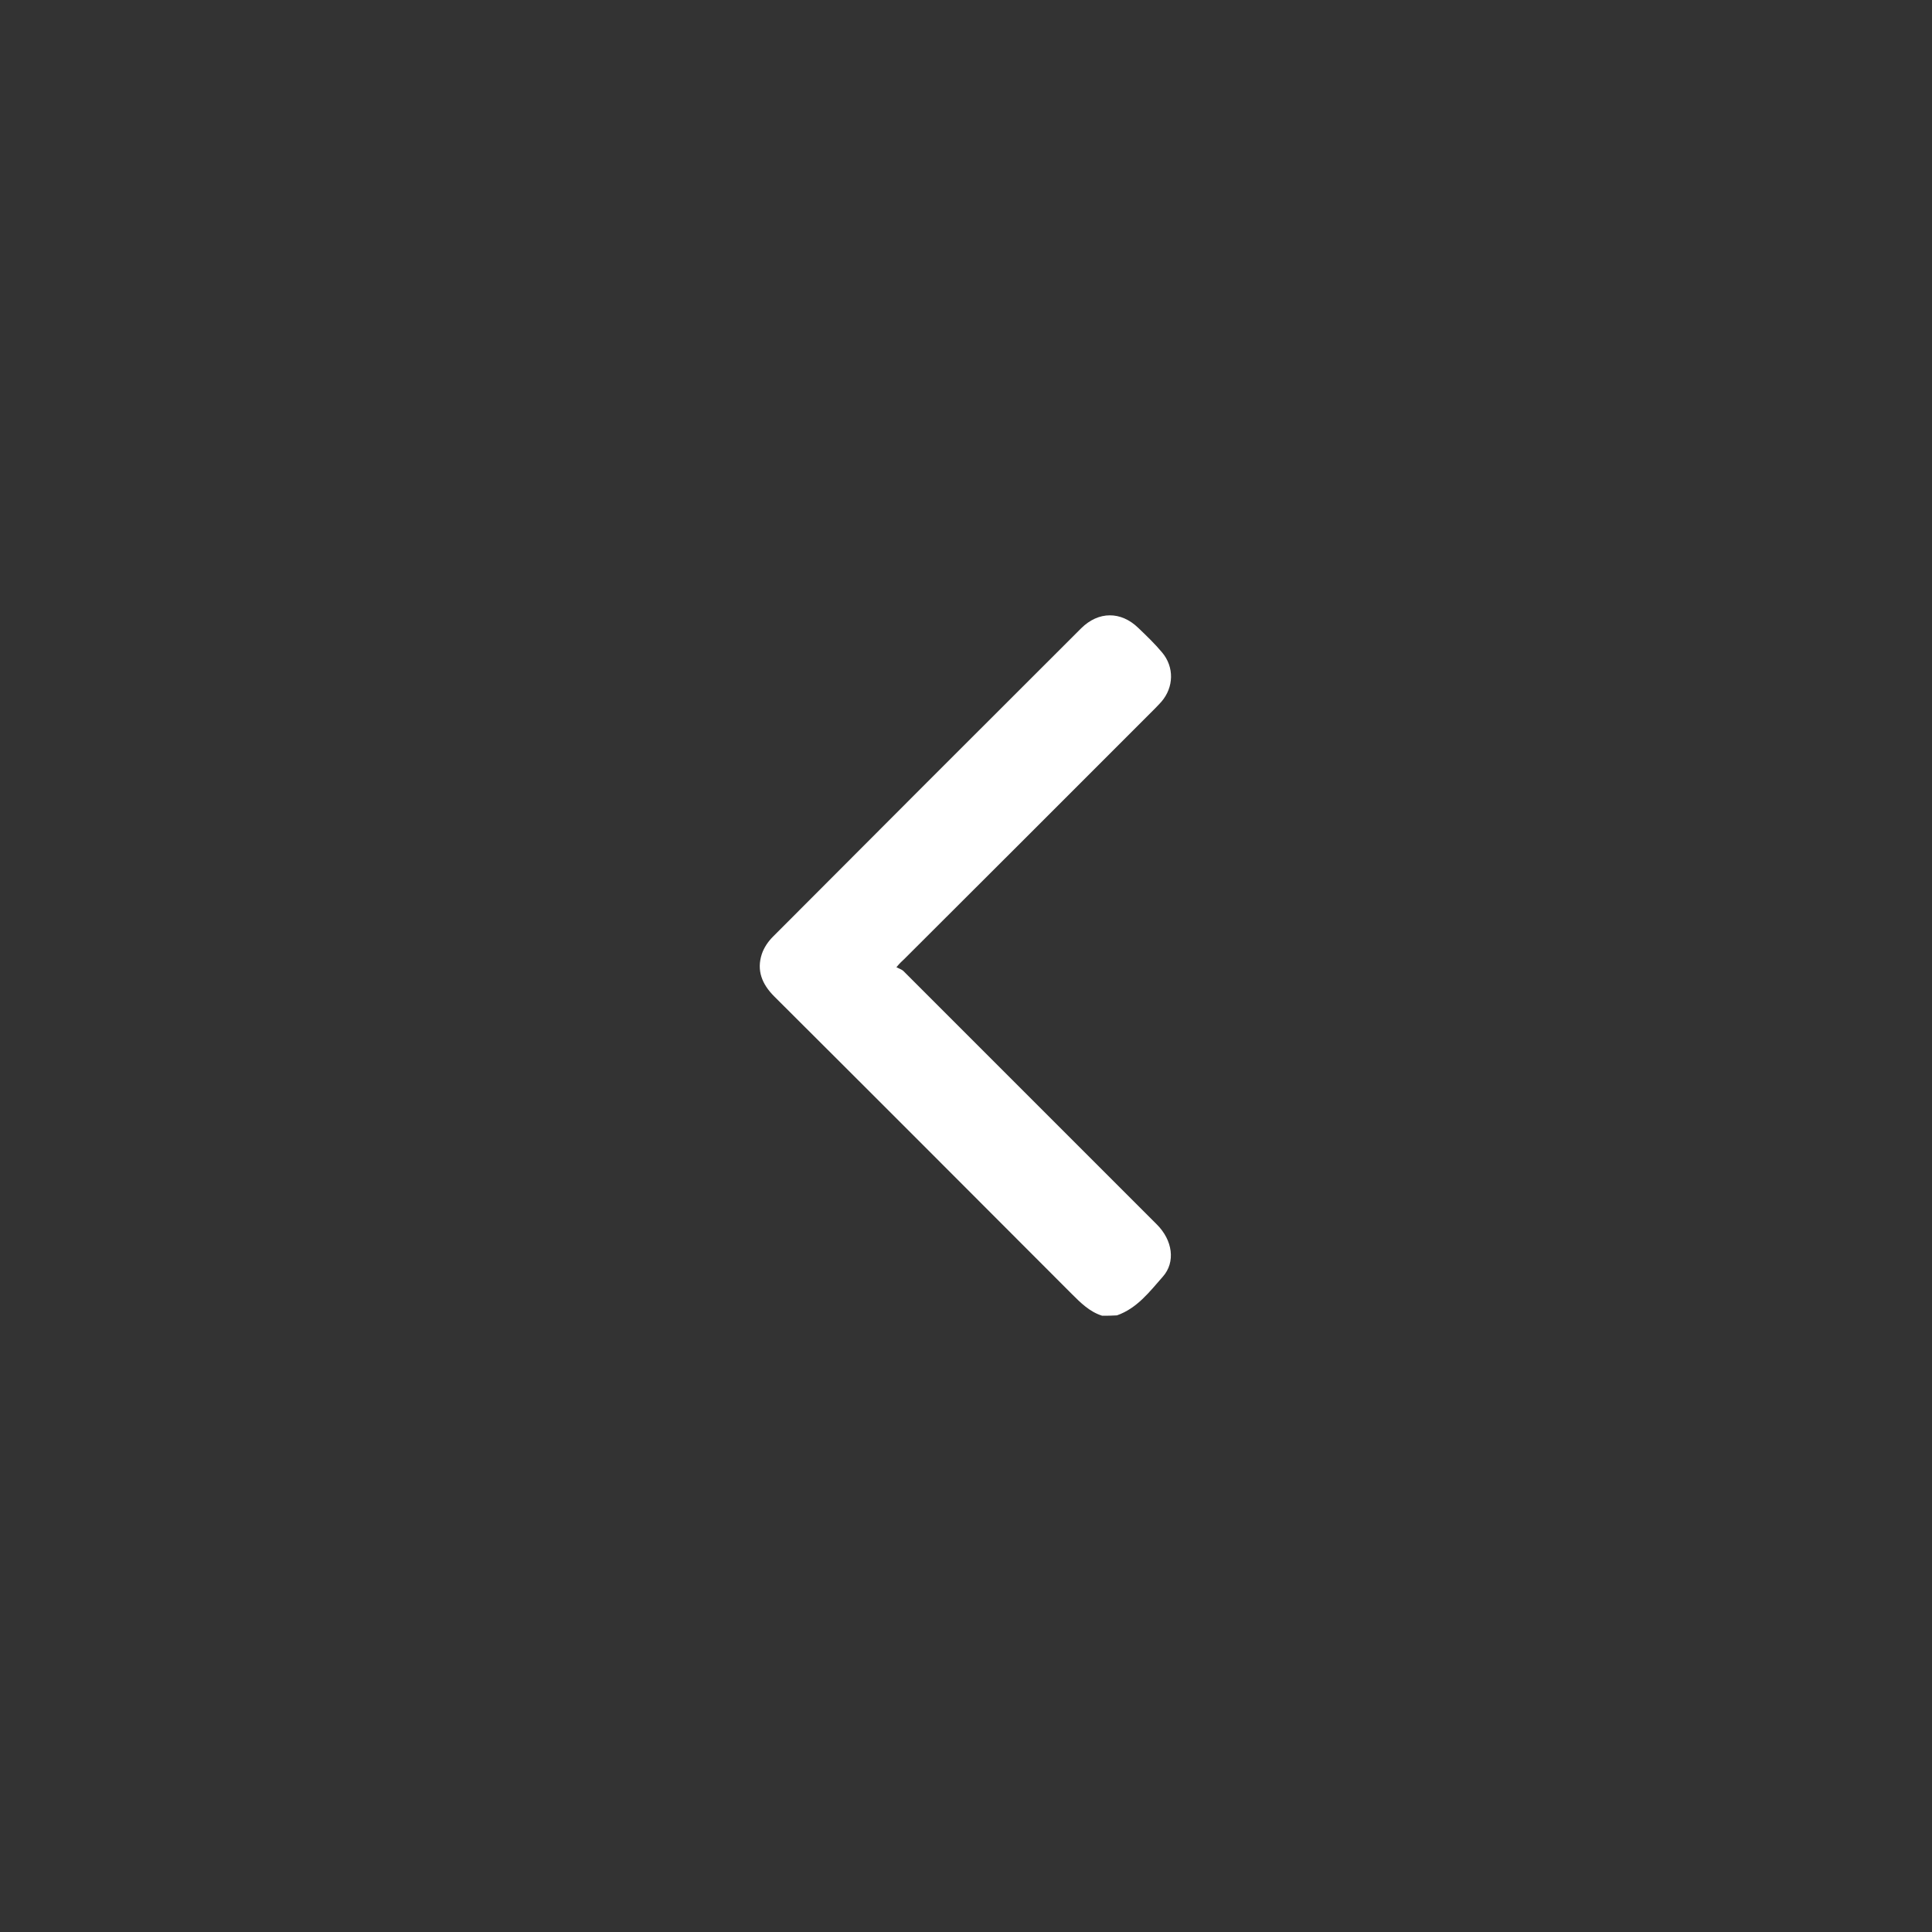 <?xml version="1.0" encoding="utf-8"?>
<!-- Generator: Adobe Illustrator 26.3.1, SVG Export Plug-In . SVG Version: 6.00 Build 0)  -->
<svg version="1.1" id="Layer_1" xmlns="http://www.w3.org/2000/svg" xmlns:xlink="http://www.w3.org/1999/xlink" x="0px" y="0px"
	 viewBox="0 0 1080 1080" style="enable-background:new 0 0 1080 1080;" xml:space="preserve">
<rect x="0" y="0" width="1080" height="1080" fill="#333333" stroke="none"/>
<style type="text/css">
	.st0{fill:#FFFFFF;}
</style>
<path class="st0" d="M616.1,735.5c-7-2.2-12-7.2-17.1-12.3C543.6,667.7,488.3,612.3,432.8,557c-6.8-6.8-10-14.5-6.9-23.8
	c1.2-3.5,3.5-6.9,6.1-9.5c57.4-57.6,114.8-115,172.4-172.5c9.7-9.6,22.2-9.6,31.9-0.2c4.6,4.4,9.2,8.8,13.3,13.7
	c6.9,8.2,6.6,19.5-0.4,27.6c-1.1,1.3-2.3,2.4-3.4,3.6c-46.7,46.8-93.5,93.5-140.3,140.2c-1.1,1.1-2.3,2-4.4,4.6c1.3,0.7,3,1.2,4,2.2
	c47.2,47.2,94.4,94.4,141.6,141.6c8.8,8.8,10.6,21,3.3,29.2c-7.4,8.4-14.3,17.6-25.6,21.6C621.7,735.5,618.9,735.5,616.1,735.5z"/>
</svg>
